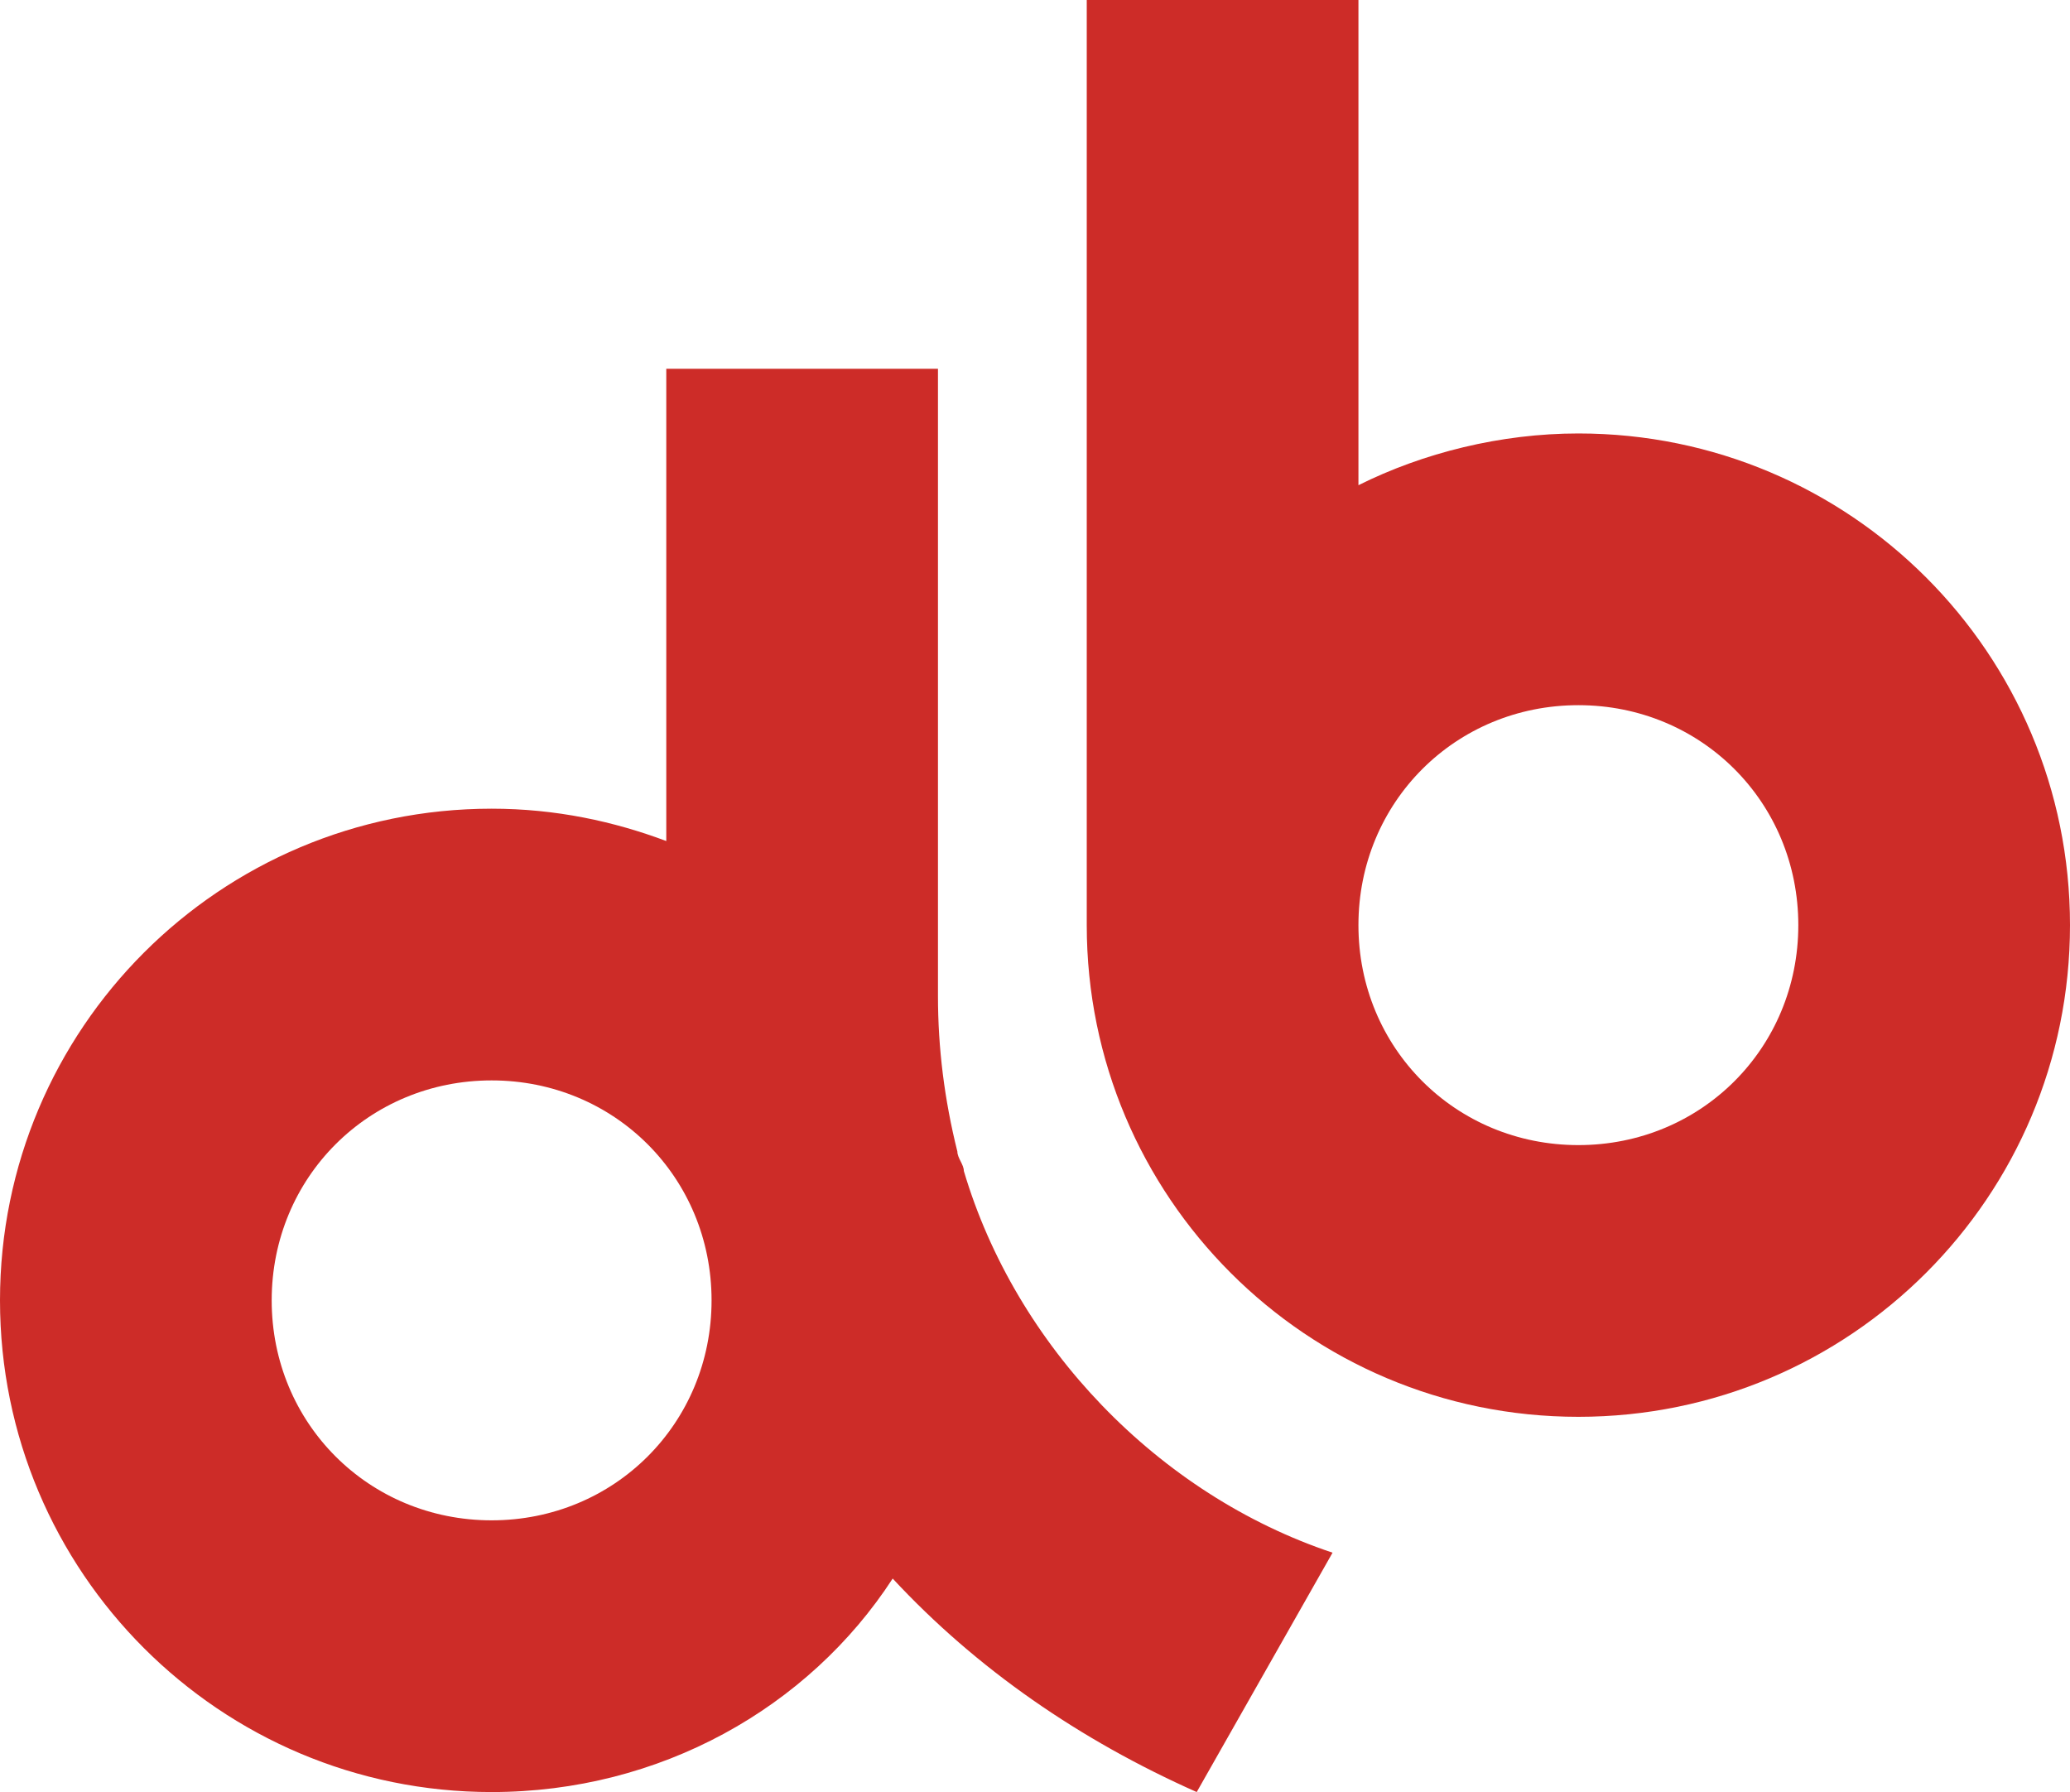<?xml version="1.0" encoding="utf-8"?>
<!-- Generator: Adobe Illustrator 18.1.1, SVG Export Plug-In . SVG Version: 6.00 Build 0)  -->
<svg version="1.1" id="logo" xmlns="http://www.w3.org/2000/svg" xmlns:xlink="http://www.w3.org/1999/xlink" x="0px" y="0px"
	 viewBox="0 0 32 27.7" style="enable-background:new 0 0 32 27.7;" xml:space="preserve">
<style type="text/css">
	.st0{fill:#CD2C28;}
</style>
<path id="b" class="st0" d="M24.4,6.7c-1.2,0-2.4,0.3-3.4,0.8V0h-4.2v14.3c0,4.2,3.4,7.6,7.6,7.6c4.2,0,7.6-3.4,7.6-7.6
	C32,10.1,28.6,6.7,24.4,6.7 M24.4,17.7c-1.9,0-3.4-1.5-3.4-3.4c0-1.9,1.5-3.4,3.4-3.4c1.9,0,3.4,1.5,3.4,3.4
	C27.8,16.2,26.3,17.7,24.4,17.7"/>
<path id="d" class="st0" d="M14.9,18.1c0-0.1-0.1-0.2-0.1-0.3c-0.2-0.8-0.3-1.6-0.3-2.4V5.7h-4.2V13c-0.8-0.3-1.7-0.5-2.7-0.5
	c-4.2,0-7.6,3.4-7.6,7.6c0,4.2,3.4,7.6,7.6,7.6c2.6,0,4.9-1.3,6.2-3.3c1.3,1.4,2.9,2.5,4.7,3.3l2.1-3.7v0
	C17.9,23.1,15.7,20.8,14.9,18.1 M7.6,23.5c-1.9,0-3.4-1.5-3.4-3.4c0-1.9,1.5-3.4,3.4-3.4c1.9,0,3.4,1.5,3.4,3.4
	C11,22,9.5,23.5,7.6,23.5"/>
</svg>
